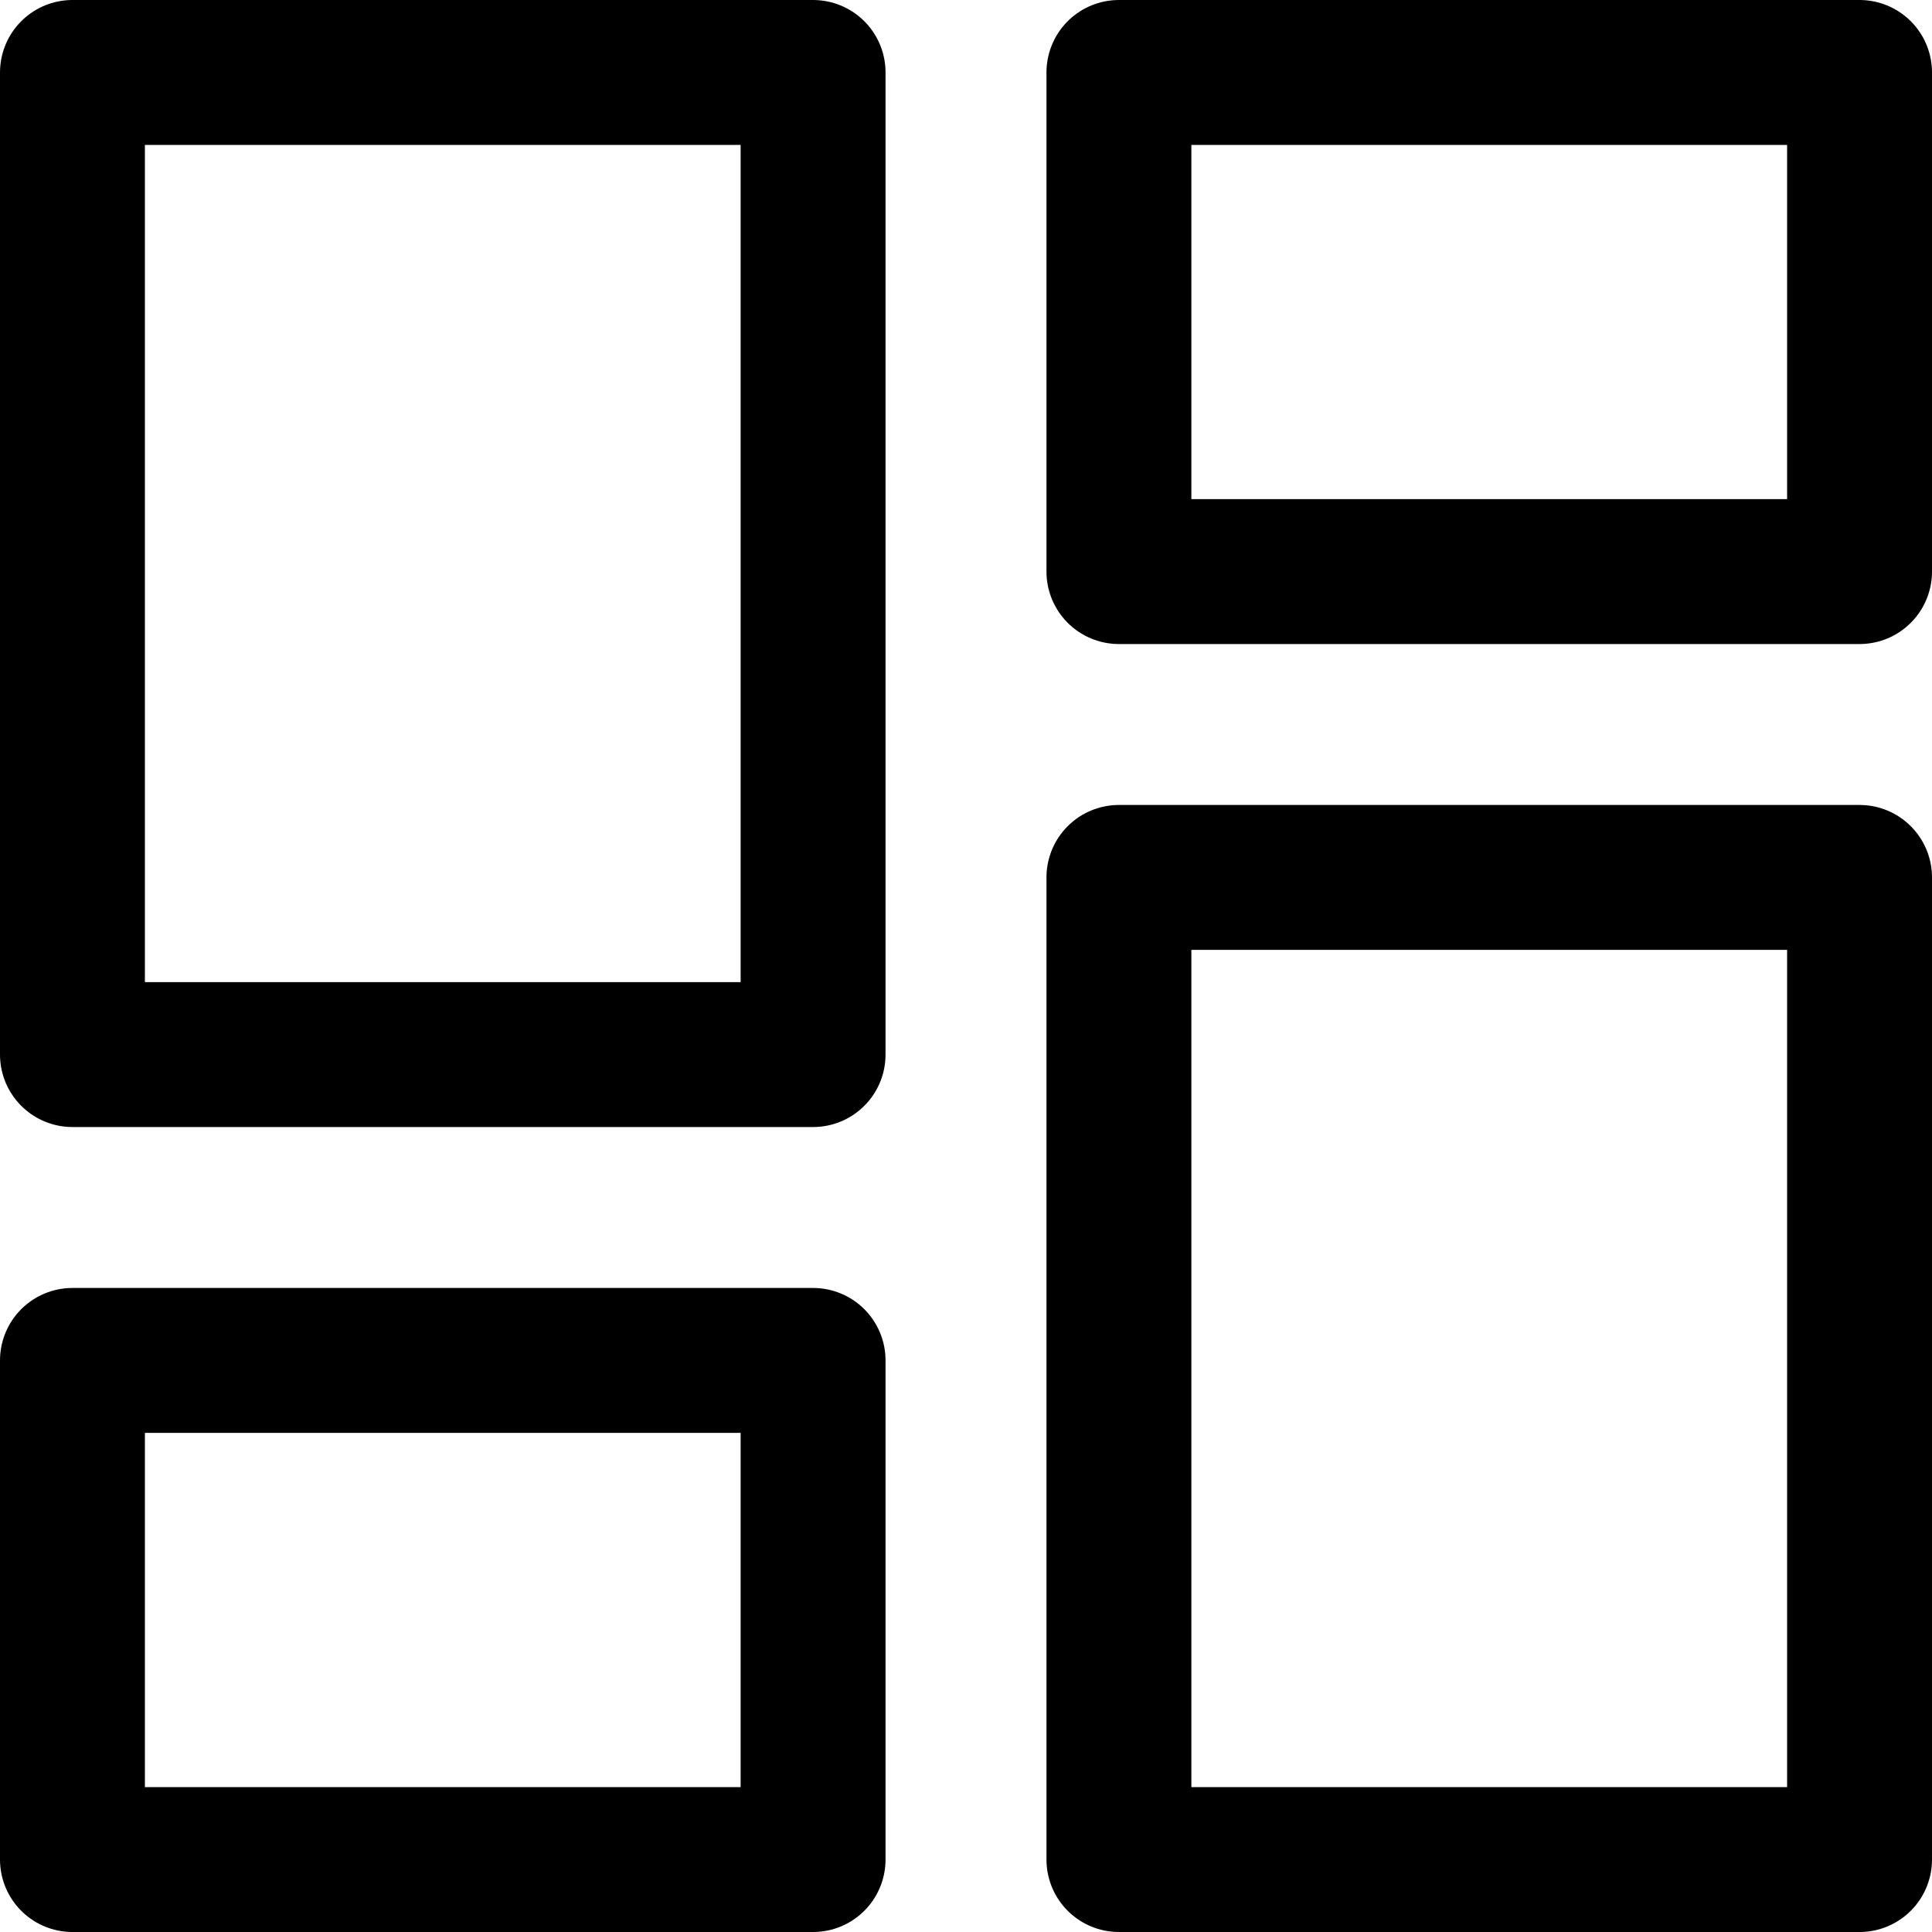 <svg xmlns="http://www.w3.org/2000/svg" width="20" height="20" stroke="#000" viewBox="0 0 20 20"><defs><style>.a,.c{fill:none;}.a{;stroke-linecap:round;stroke-linejoin:round;stroke-width:1.5px;}.b{stroke:none;}</style></defs><g class="a"><rect class="b" width="9.167" height="11.667"/><rect class="c" x="0.75" y="0.75" width="7.667" height="10.167"/></g><g class="a" transform="translate(0 13.333)"><rect class="b" width="9.167" height="6.667"/><rect class="c" x="0.75" y="0.75" width="7.667" height="5.167"/></g><g class="a" transform="translate(10.833)"><rect class="b" width="9.167" height="6.667"/><rect class="c" x="0.75" y="0.75" width="7.667" height="5.167"/></g><g class="a" transform="translate(10.833 8.333)"><rect class="b" width="9.167" height="11.667"/><rect class="c" x="0.75" y="0.75" width="7.667" height="10.167"/></g></svg>